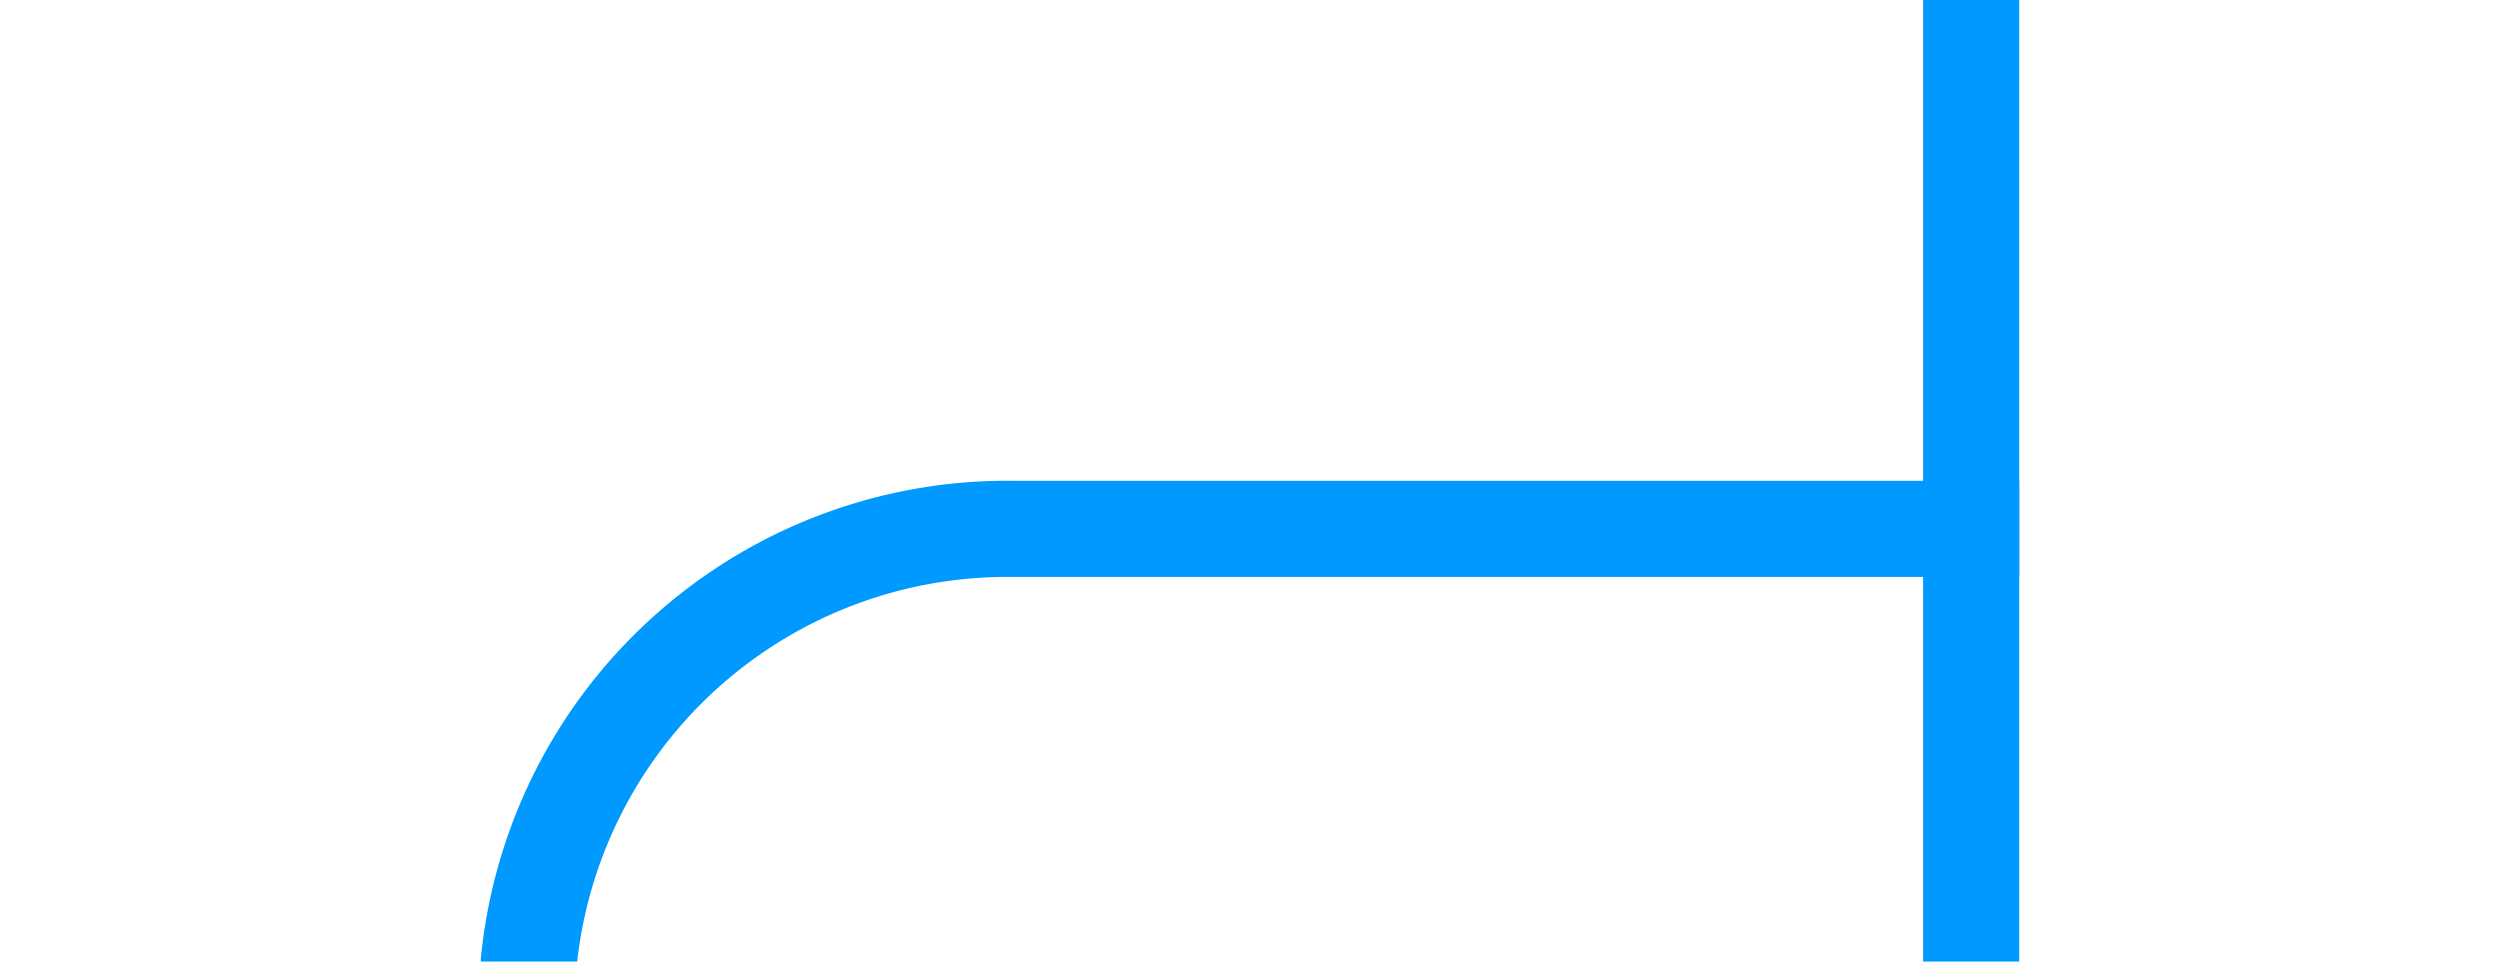 ﻿<?xml version="1.0" encoding="utf-8"?>
<svg version="1.1" xmlns:xlink="http://www.w3.org/1999/xlink" width="26px" height="10px" preserveAspectRatio="xMinYMid meet" viewBox="185 536  26 8" xmlns="http://www.w3.org/2000/svg">
  <path d="M 410 616.5  L 195 616.5  A 5 5 0 0 1 190.5 611.5 L 190.5 545  A 5 5 0 0 1 195.5 540.5 L 206 540.5  " stroke-width="1" stroke="#0099ff" fill="none" />
  <path d="M 408 613.5  A 3 3 0 0 0 405 616.5 A 3 3 0 0 0 408 619.5 A 3 3 0 0 0 411 616.5 A 3 3 0 0 0 408 613.5 Z M 205 535  L 205 546  L 206 546  L 206 535  L 205 535  Z " fill-rule="nonzero" fill="#0099ff" stroke="none" />
</svg>